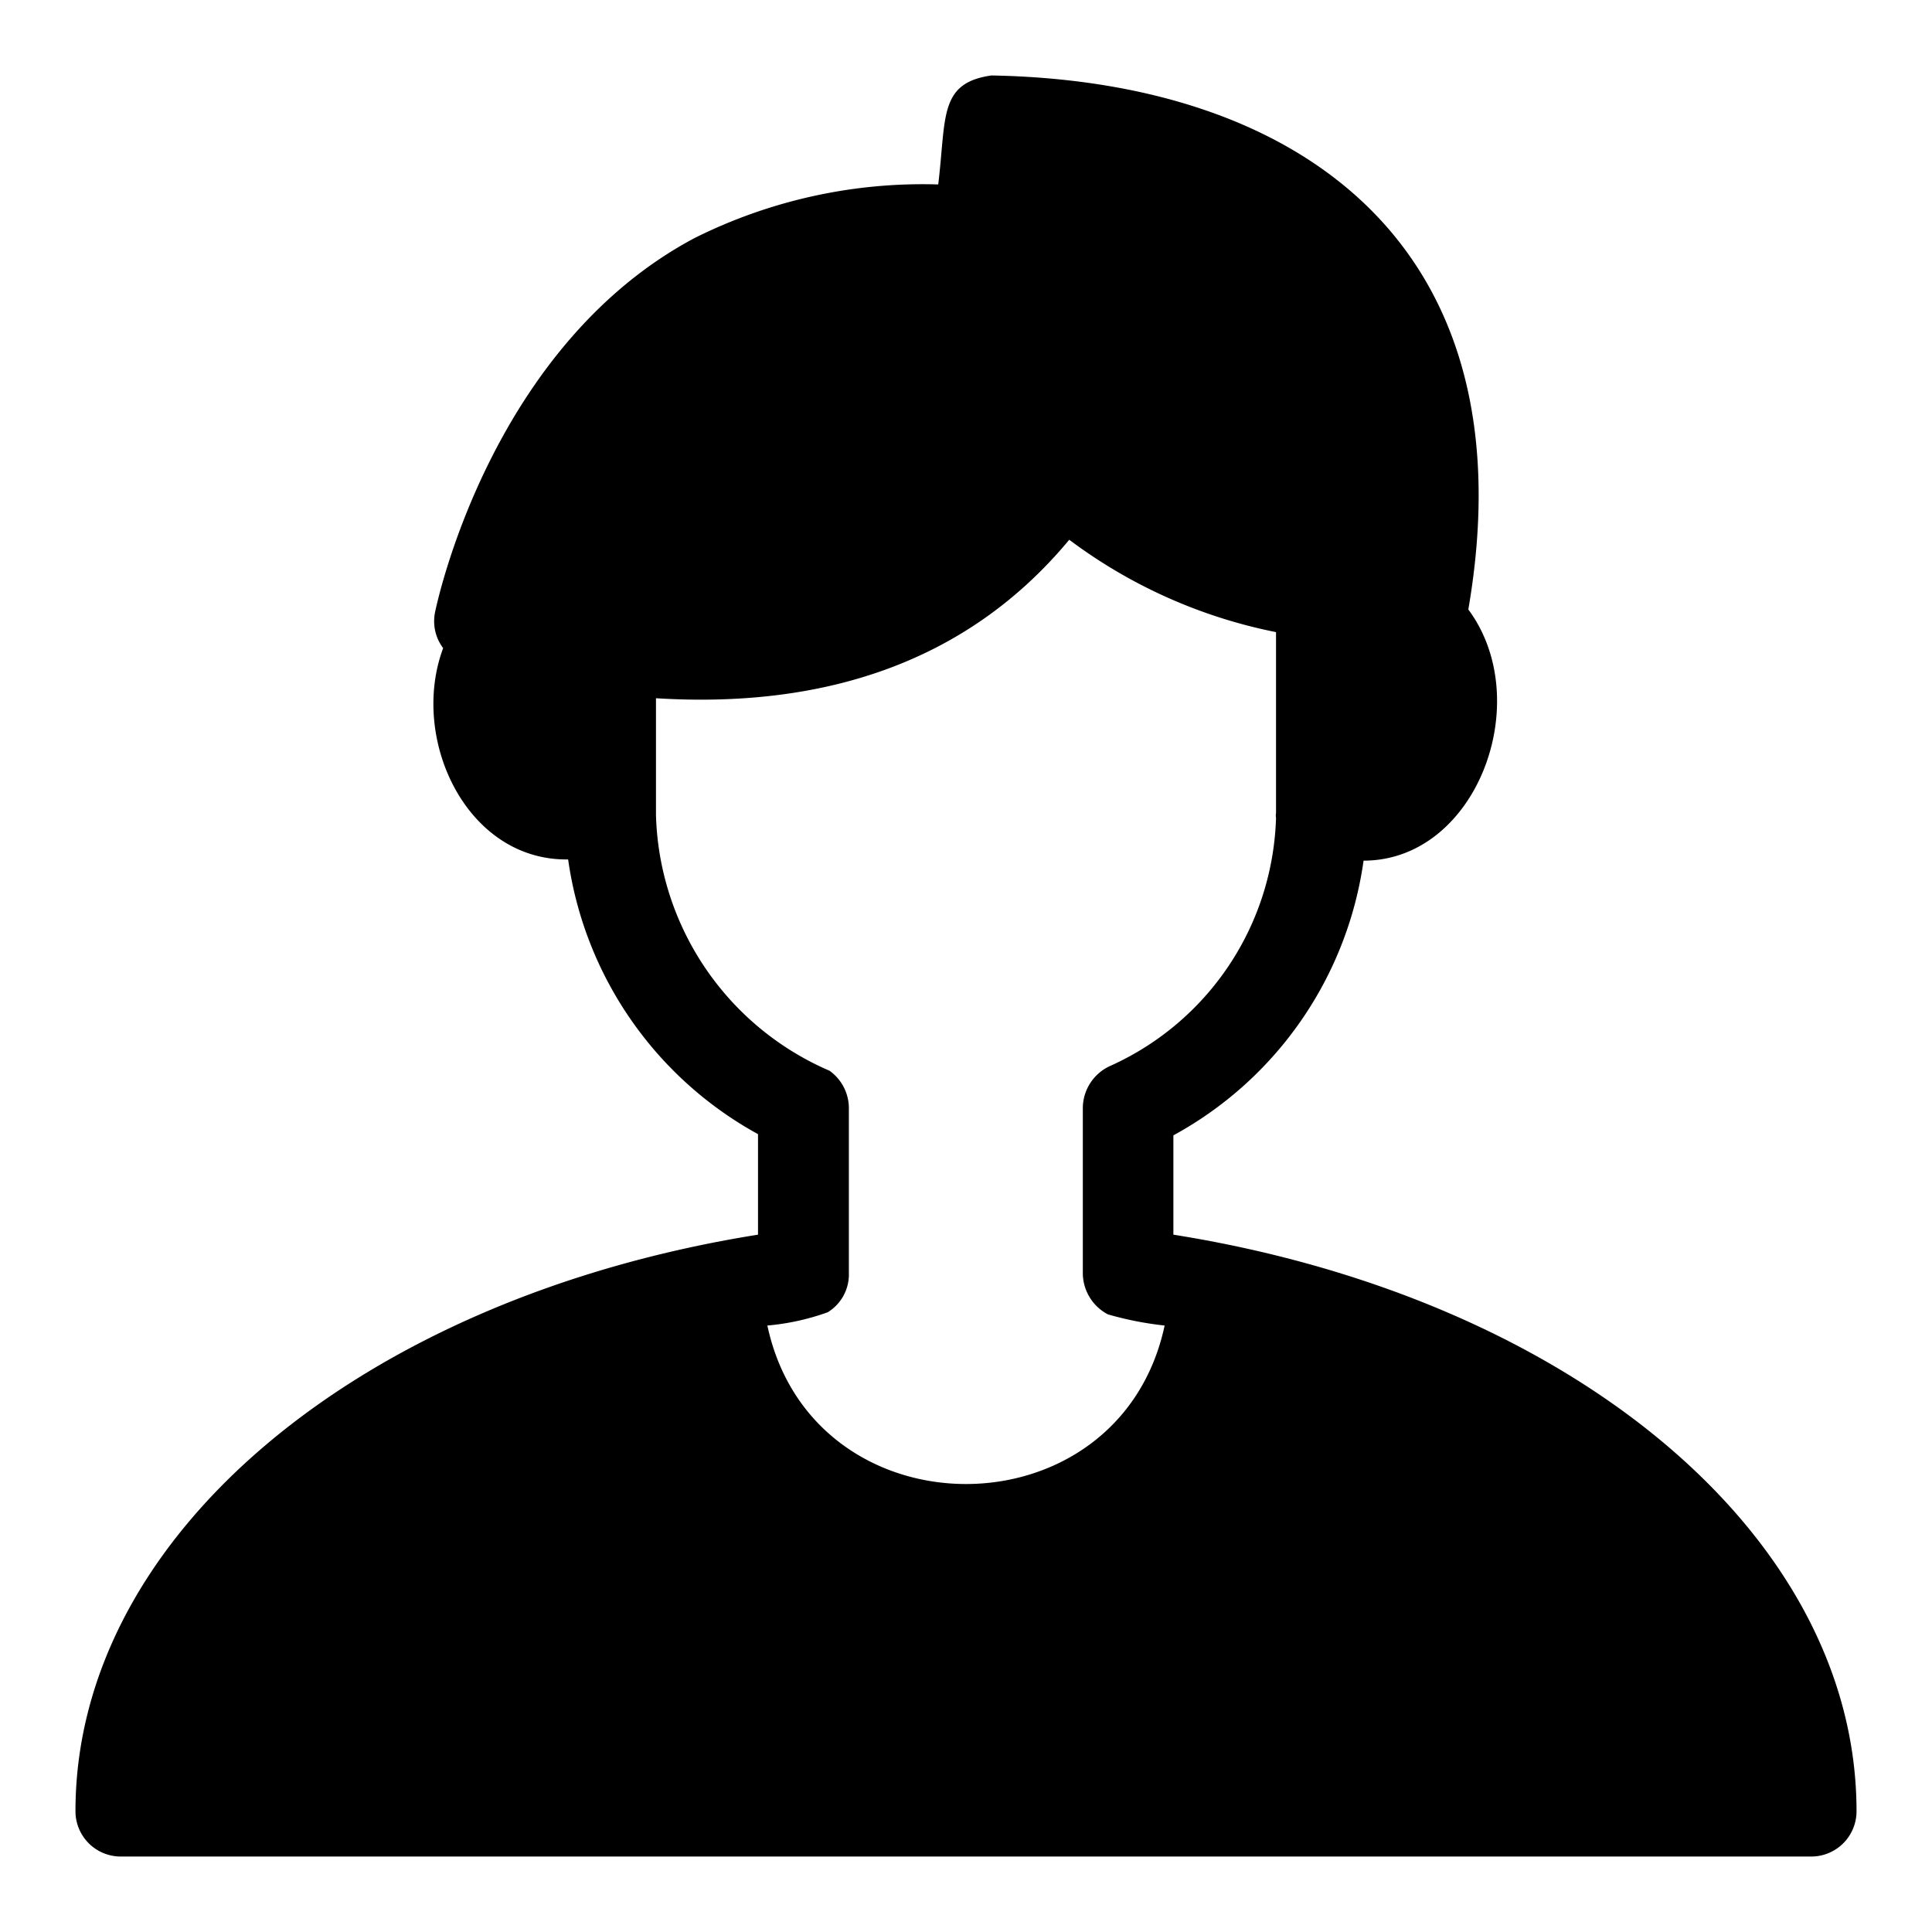 <svg xmlns="http://www.w3.org/2000/svg" version="1.1" xmlns:xlink="http://www.w3.org/1999/xlink" width="512" height="512" x="0" y="0" viewBox="0 0 64 64" style="enable-background:new 0 0 512 512" xml:space="preserve" class=""><g><path d="M38.87 40.9v-3.29a12.31 12.31 0 0 0 6.3-9.1c3.75 0 5.72-5.29 3.47-8.32C50.72 8.13 43.05 2.68 32.84 2.5c-1.75.25-1.49 1.39-1.76 3.61A16.91 16.91 0 0 0 23 7.89c-6.72 3.58-8.52 12.05-8.59 12.4a1.48 1.48 0 0 0 .27 1.18c-1.12 3 .77 7.05 4.14 7a12.35 12.35 0 0 0 6.29 9.1v3.33C11.94 43 2.5 50.87 2.5 60A1.5 1.5 0 0 0 4 61.5h56a1.5 1.5 0 0 0 1.5-1.5c0-9.13-9.44-17-22.63-19.1zM21.73 27v-3.87C27.2 23.47 32 22 35.42 17.88a16.92 16.92 0 0 0 6.85 3.06v6a.38.38 0 0 0 0 .15 9.31 9.31 0 0 1-5.47 8.21 1.54 1.54 0 0 0-.93 1.39v5.51a1.55 1.55 0 0 0 .83 1.34 11 11 0 0 0 1.88.37c-1.5 7-11.66 7-13.16 0a7.94 7.94 0 0 0 2-.44 1.47 1.47 0 0 0 .7-1.21s0-5.52 0-5.57a1.53 1.53 0 0 0-.64-1.22A9.51 9.51 0 0 1 21.73 27z" data-name="Layer 7" fill="#000000" opacity="1" data-original="#000000" class=""></path></g></svg>